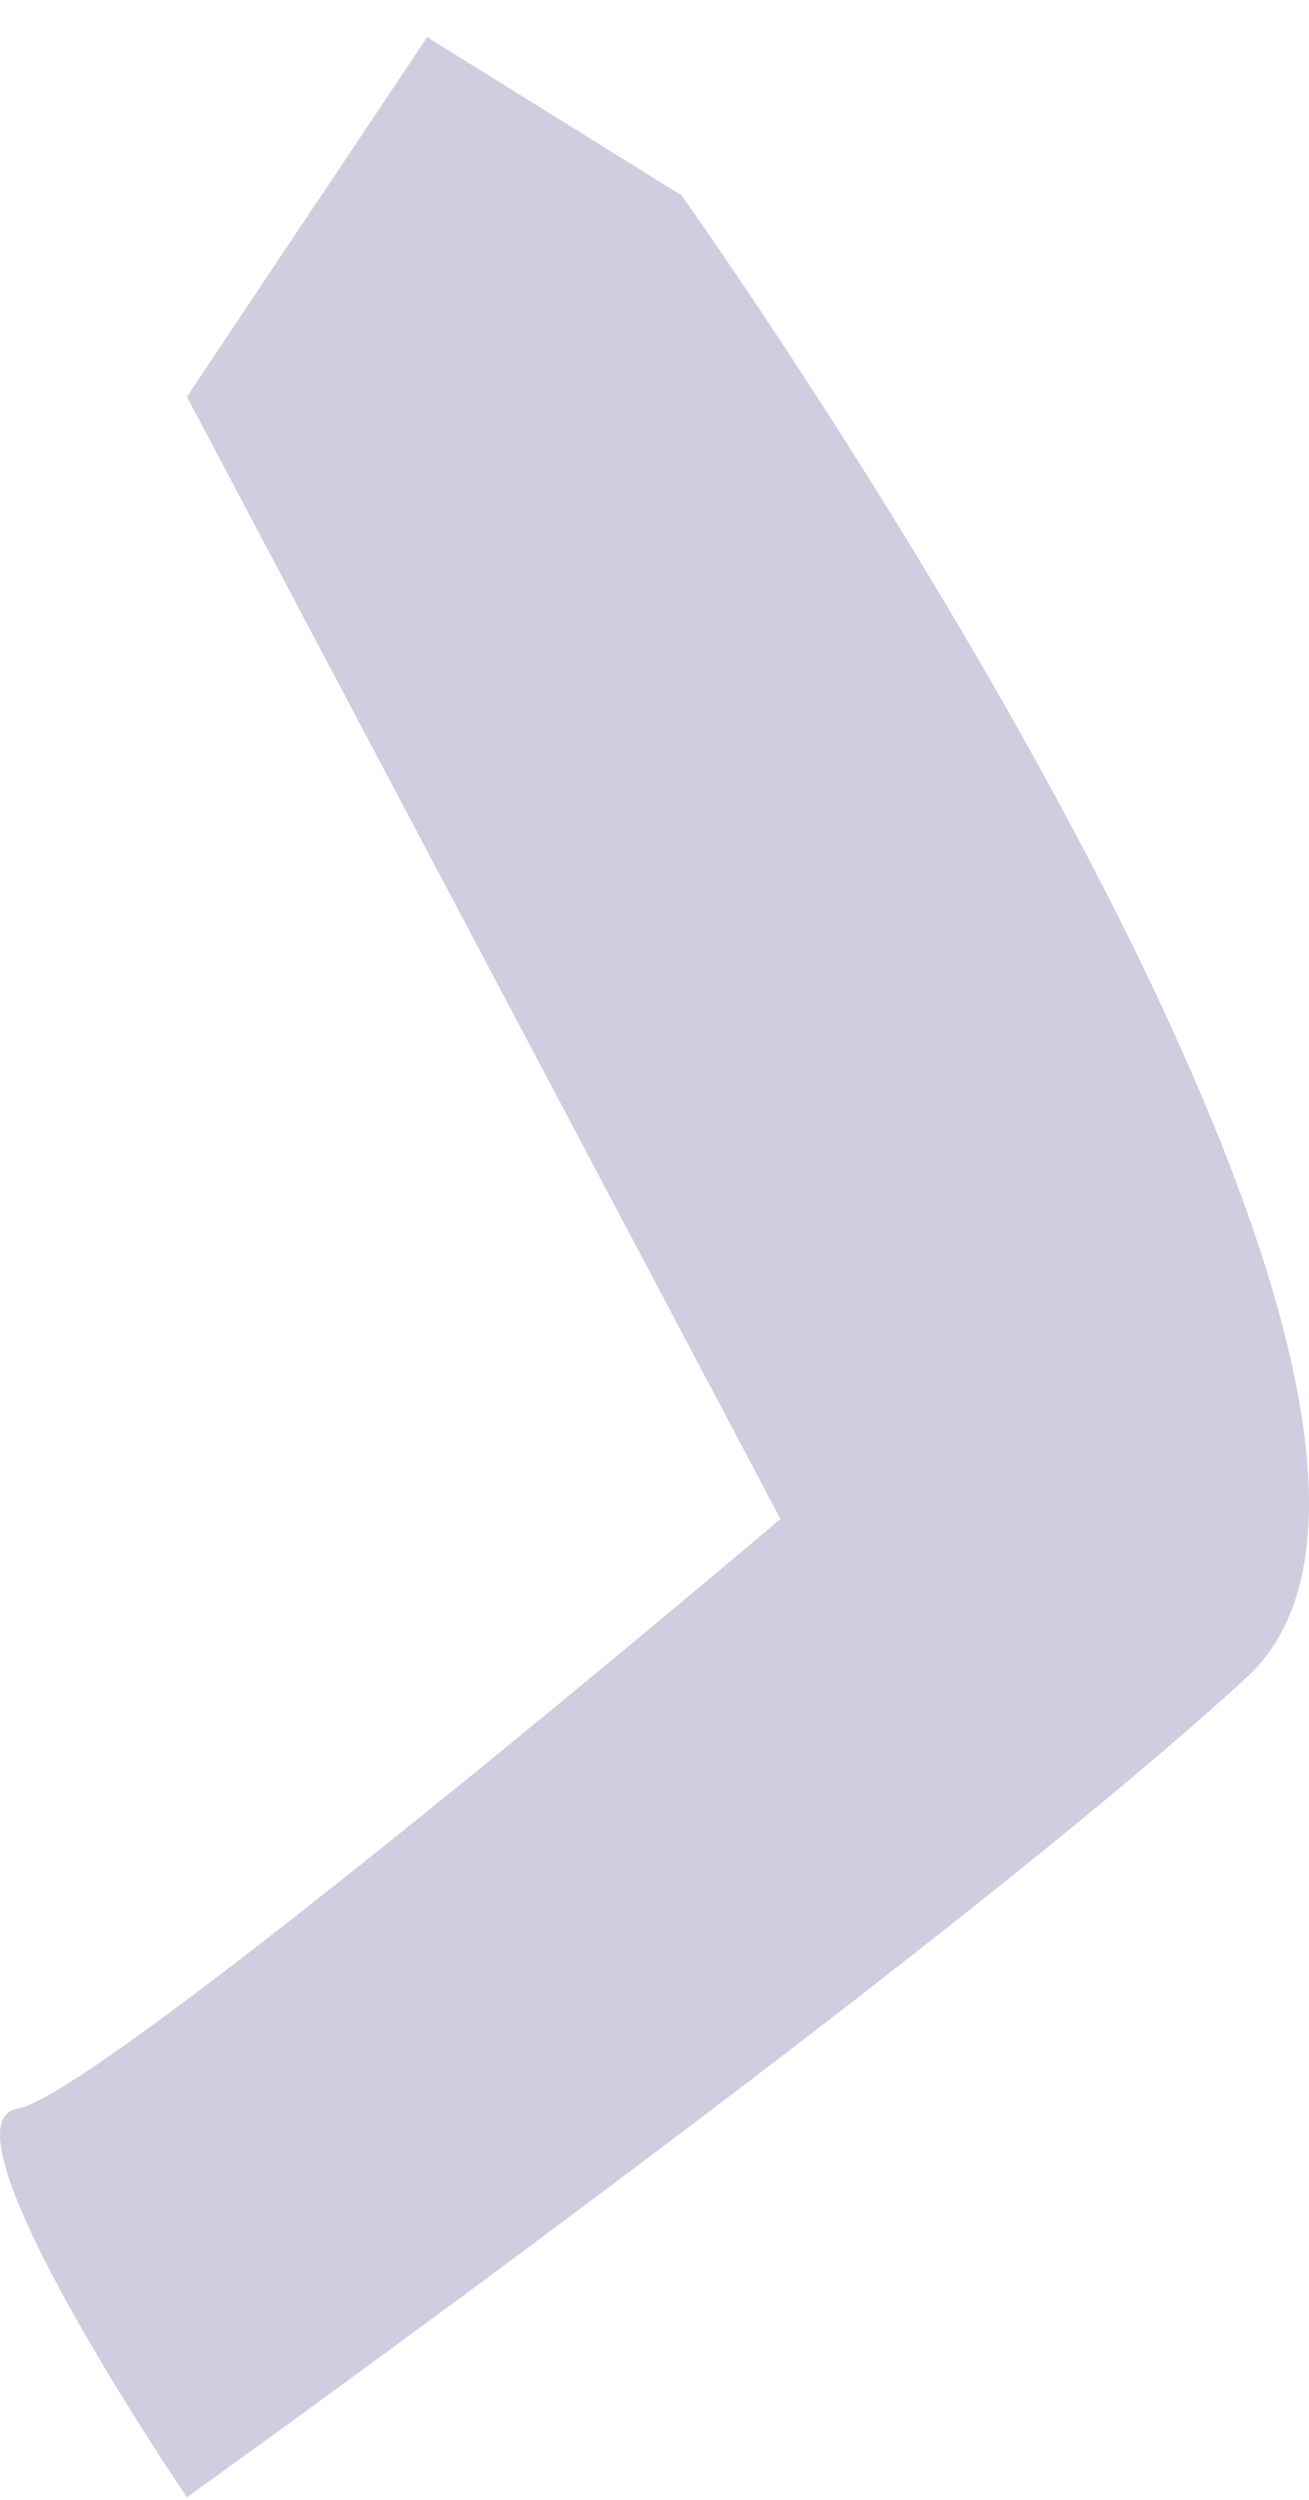 <svg width="33" height="63" viewBox="0 0 33 63" fill="none" xmlns="http://www.w3.org/2000/svg">
<path d="M10.768 0.935L17.181 4.923C17.181 4.923 38.914 35.379 31.433 42.268C23.951 49.157 4.712 62.935 4.712 62.935C4.712 62.935 -1.701 53.508 0.436 53.145C2.574 52.783 19.675 38.28 19.675 38.28L4.712 9.999L10.768 0.935Z" fill="#D0CDE1"/>
</svg>

